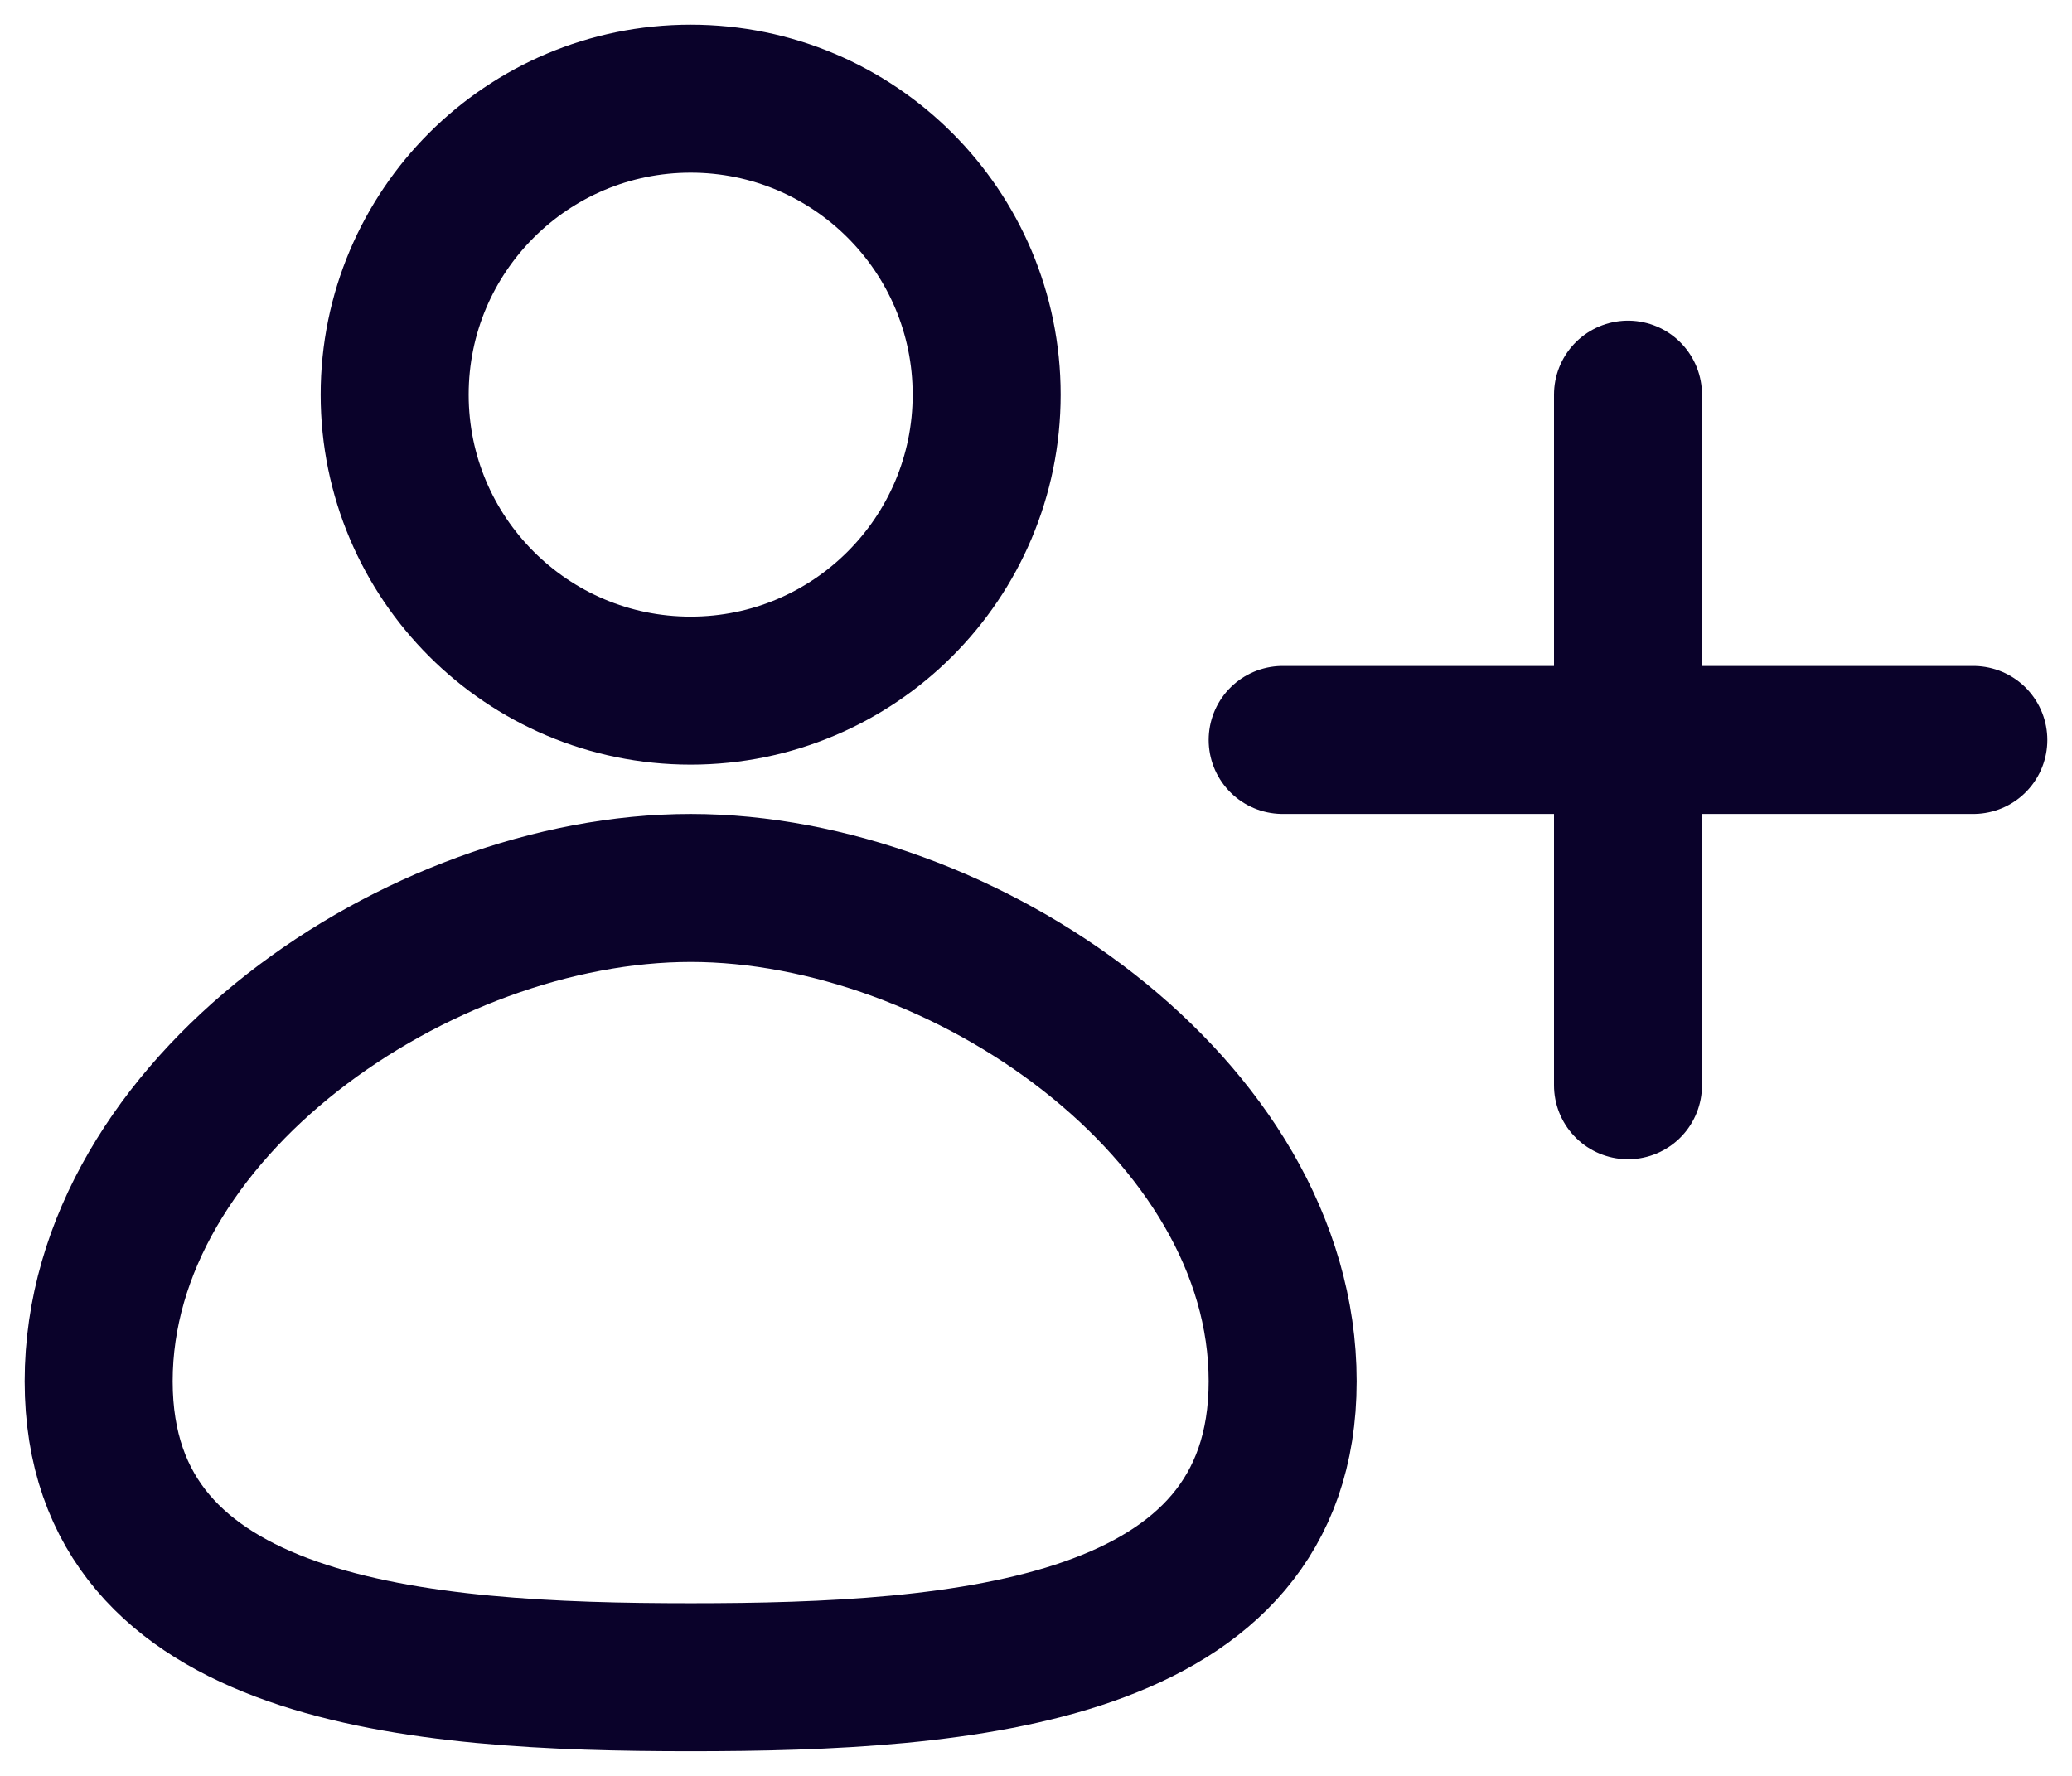 <svg width="21" height="18" viewBox="0 0 21 18" fill="none" xmlns="http://www.w3.org/2000/svg">
<path d="M16.5 4V11M20 7.5L13 7.5" stroke="#0A022A" stroke-width="1.5" stroke-linecap="round" stroke-linejoin="round"/>
<circle cx="7" cy="4" r="3" stroke="#0A022A" stroke-width="1.5" stroke-linecap="round"/>
<path d="M13 14C13 16.761 9.761 17 7 17C4.239 17 1 16.761 1 14C1 11.239 4.239 9 7 9C9.761 9 13 11.239 13 14Z" stroke="#0A022A" stroke-width="1.5" stroke-linecap="round"/>
</svg>
